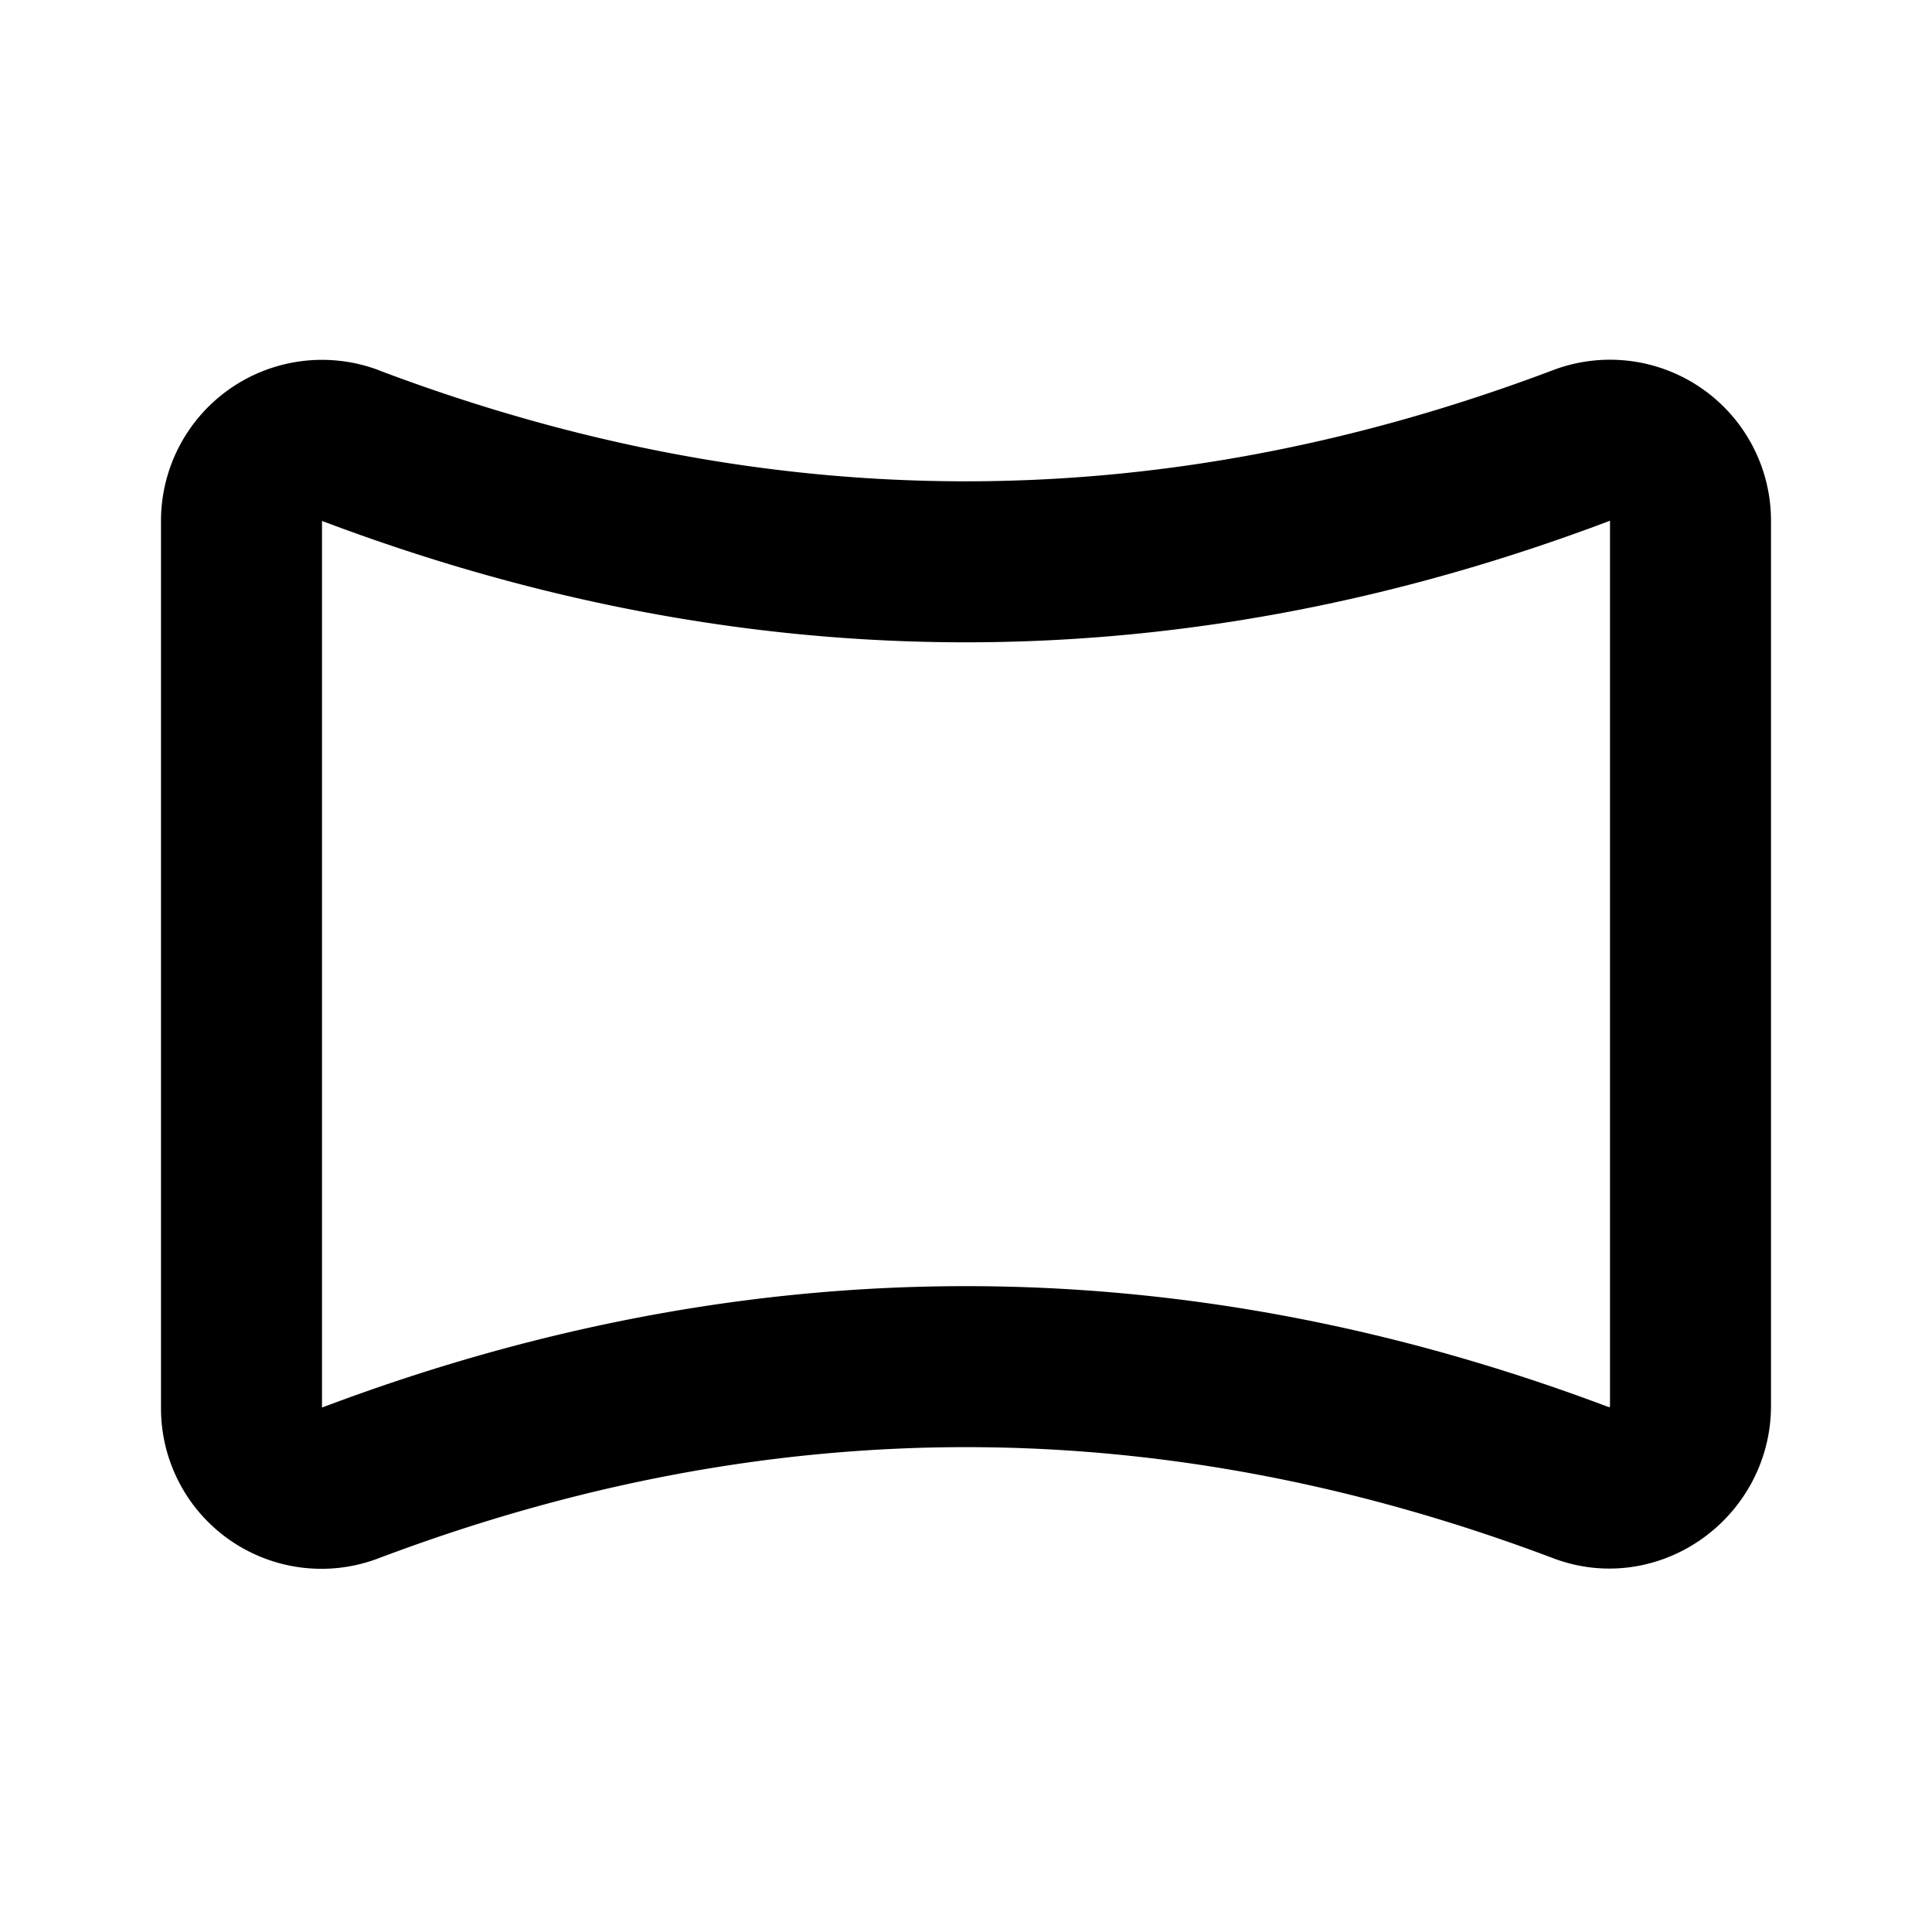 <svg xmlns="http://www.w3.org/2000/svg" fill="none" stroke="currentColor" stroke-linecap="round" stroke-linejoin="round" stroke-width="2" viewBox="0 0 24 24"><path stroke="none" d="M0 0h24v24H0z"/><path d="M4.338 5.53q7.658 2.898 15.317 0A1 1 0 0 1 21 6.464v11c0 .692-.692 1.2-1.34.962q-7.66-2.898-15.321 0A.993.993 0 0 1 3 17.491V6.464a1 1 0 0 1 1.338-.935z"/></svg>
